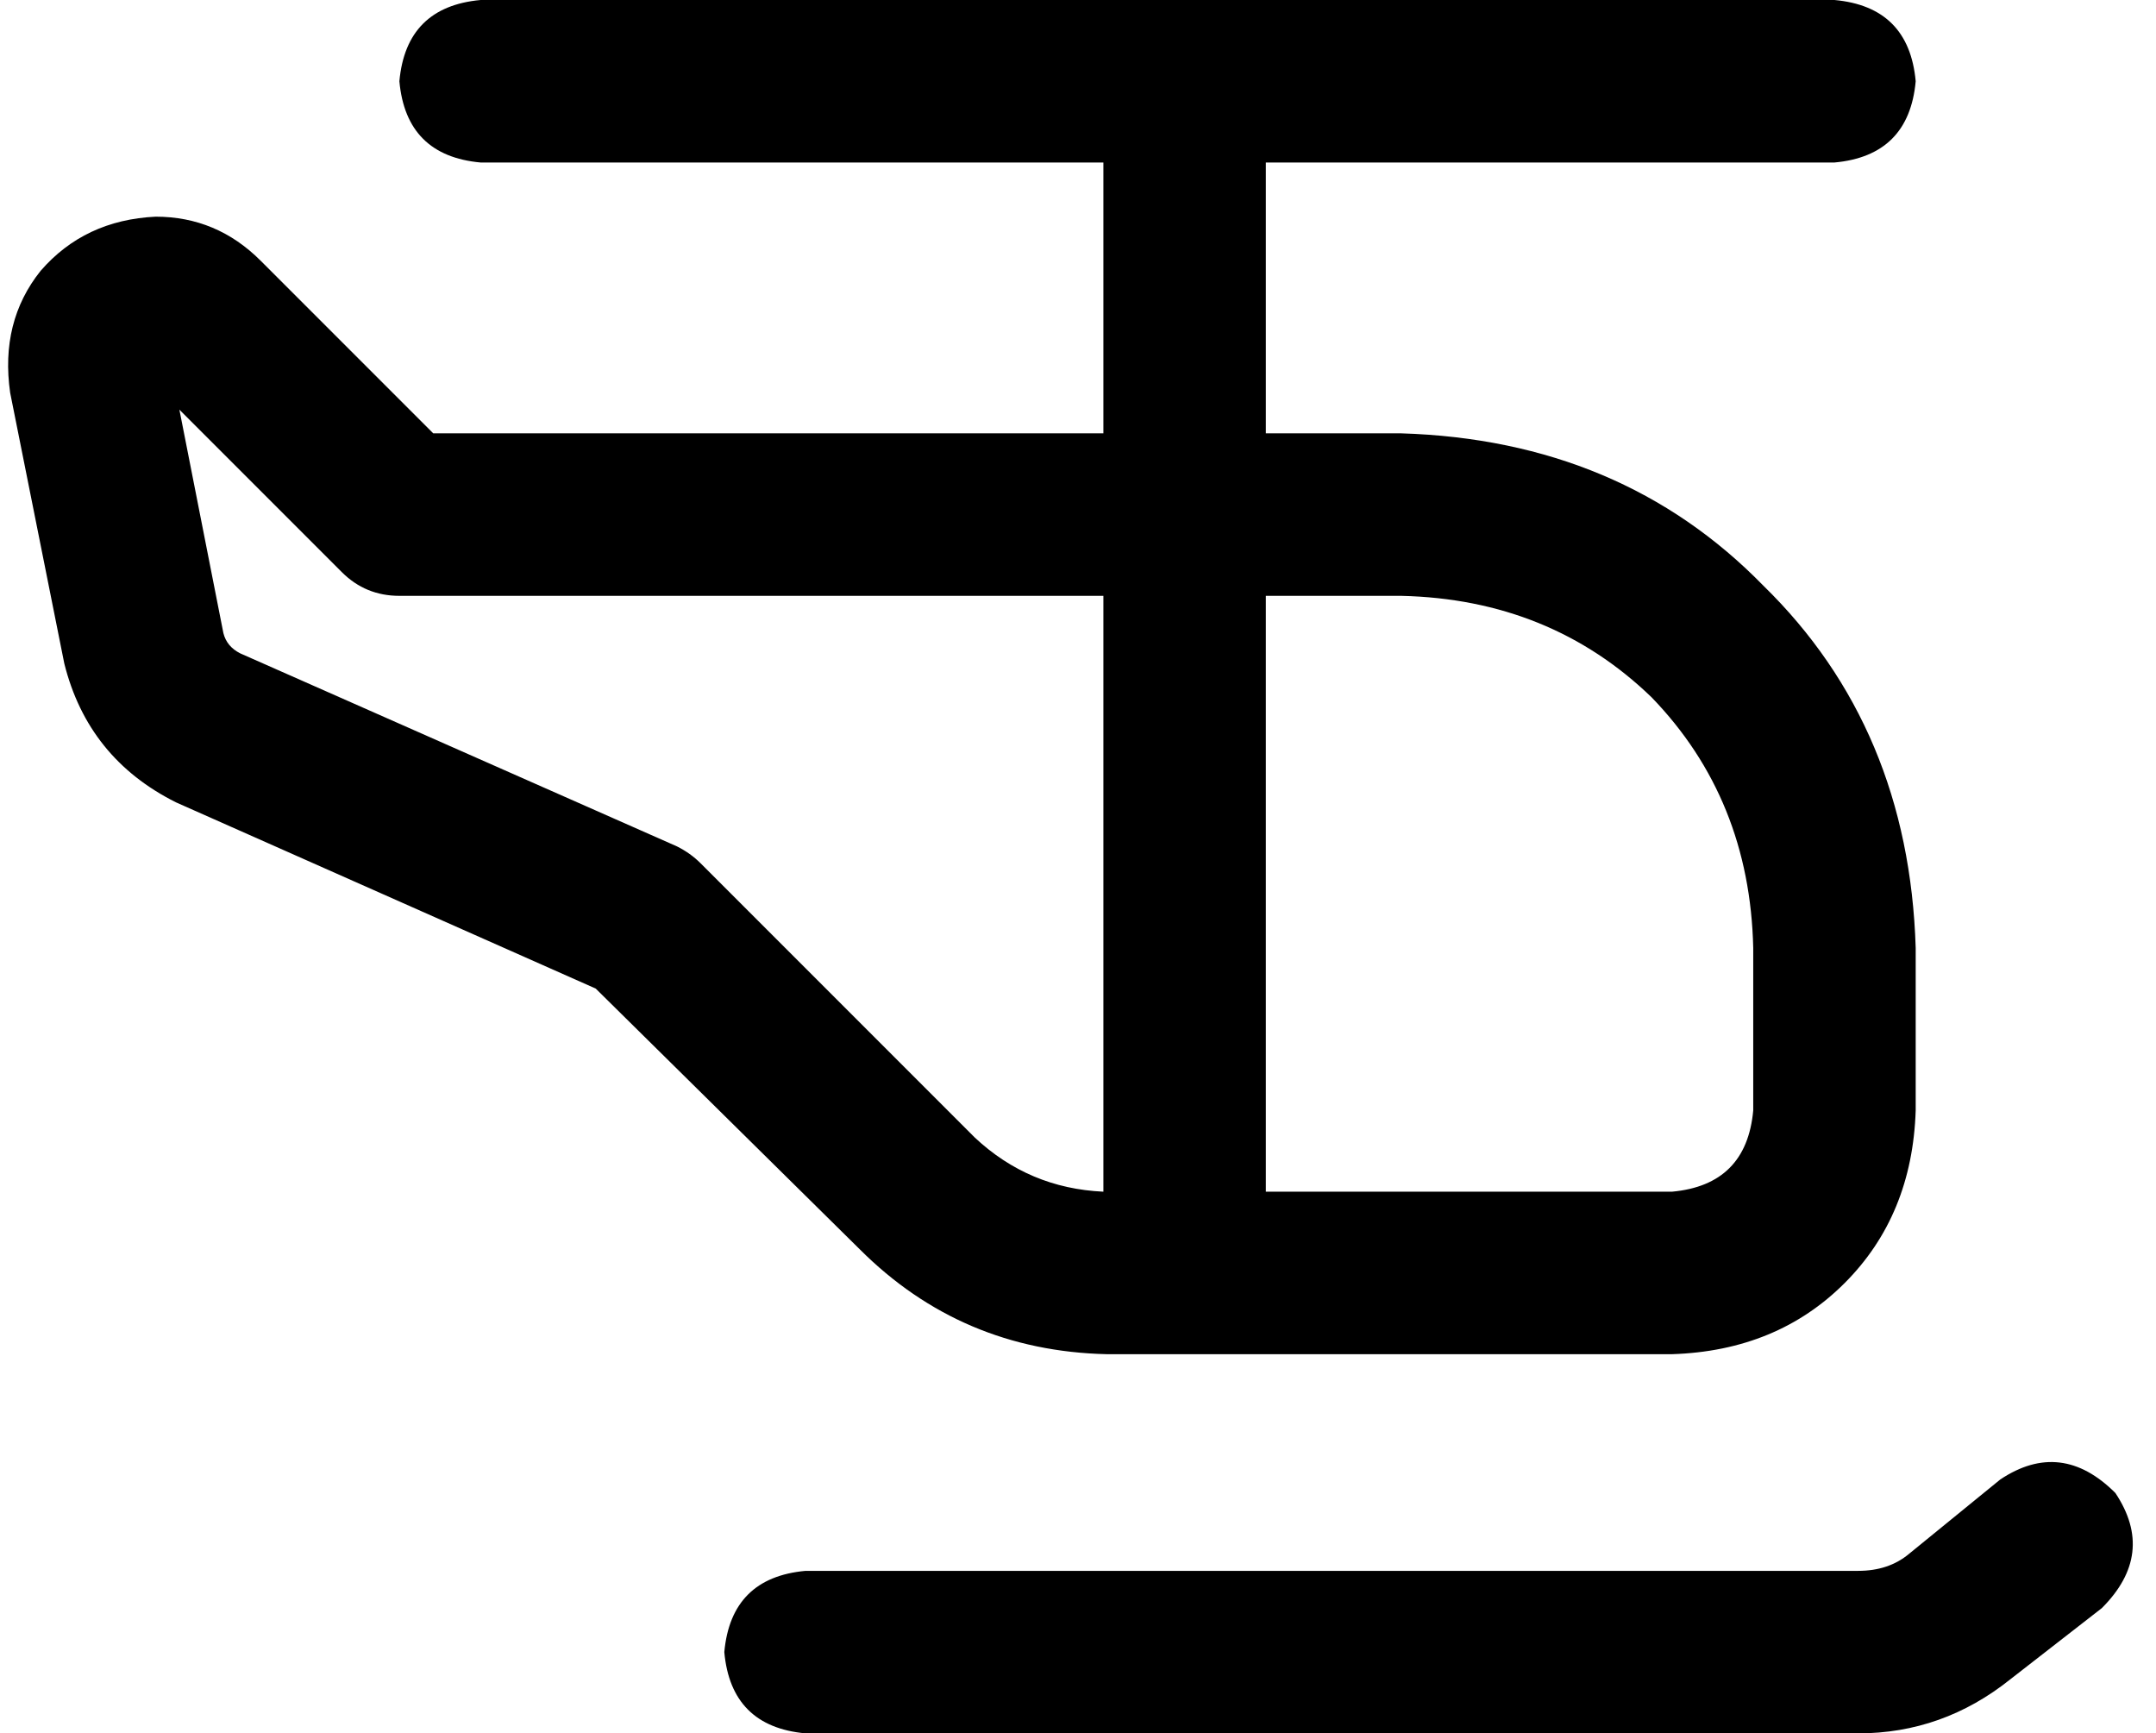 <svg xmlns="http://www.w3.org/2000/svg" viewBox="0 0 637 512">
  <path d="M 142 0 Q 120 2 118 24 Q 120 46 142 48 L 326 48 L 326 48 L 326 128 L 326 128 L 128 128 L 128 128 L 77 77 L 77 77 Q 64 64 46 64 Q 25 65 12 80 Q 0 95 3 116 L 19 196 L 19 196 Q 26 224 52 237 L 176 292 L 176 292 L 254 369 L 254 369 Q 284 399 327 400 L 494 400 L 494 400 Q 525 399 545 379 Q 565 359 566 328 L 566 280 L 566 280 Q 564 215 521 173 Q 479 130 414 128 L 374 128 L 374 128 L 374 48 L 374 48 L 542 48 L 542 48 Q 564 46 566 24 Q 564 2 542 0 L 142 0 L 142 0 Z M 118 176 L 326 176 L 118 176 L 326 176 L 326 352 L 326 352 Q 304 351 288 336 L 207 255 L 207 255 Q 204 252 200 250 L 71 193 L 71 193 Q 67 191 66 187 L 53 121 L 53 121 L 101 169 L 101 169 Q 108 176 118 176 L 118 176 Z M 494 352 L 374 352 L 494 352 L 374 352 L 374 176 L 374 176 L 414 176 L 414 176 Q 458 177 488 206 Q 517 236 518 280 L 518 328 L 518 328 Q 516 350 494 352 L 494 352 Z M 621 475 Q 637 459 625 441 Q 609 425 591 437 L 564 459 L 564 459 Q 558 464 549 464 L 238 464 L 238 464 Q 216 466 214 488 Q 216 510 238 512 L 549 512 L 549 512 Q 574 512 594 496 L 621 475 L 621 475 Z" />
</svg>